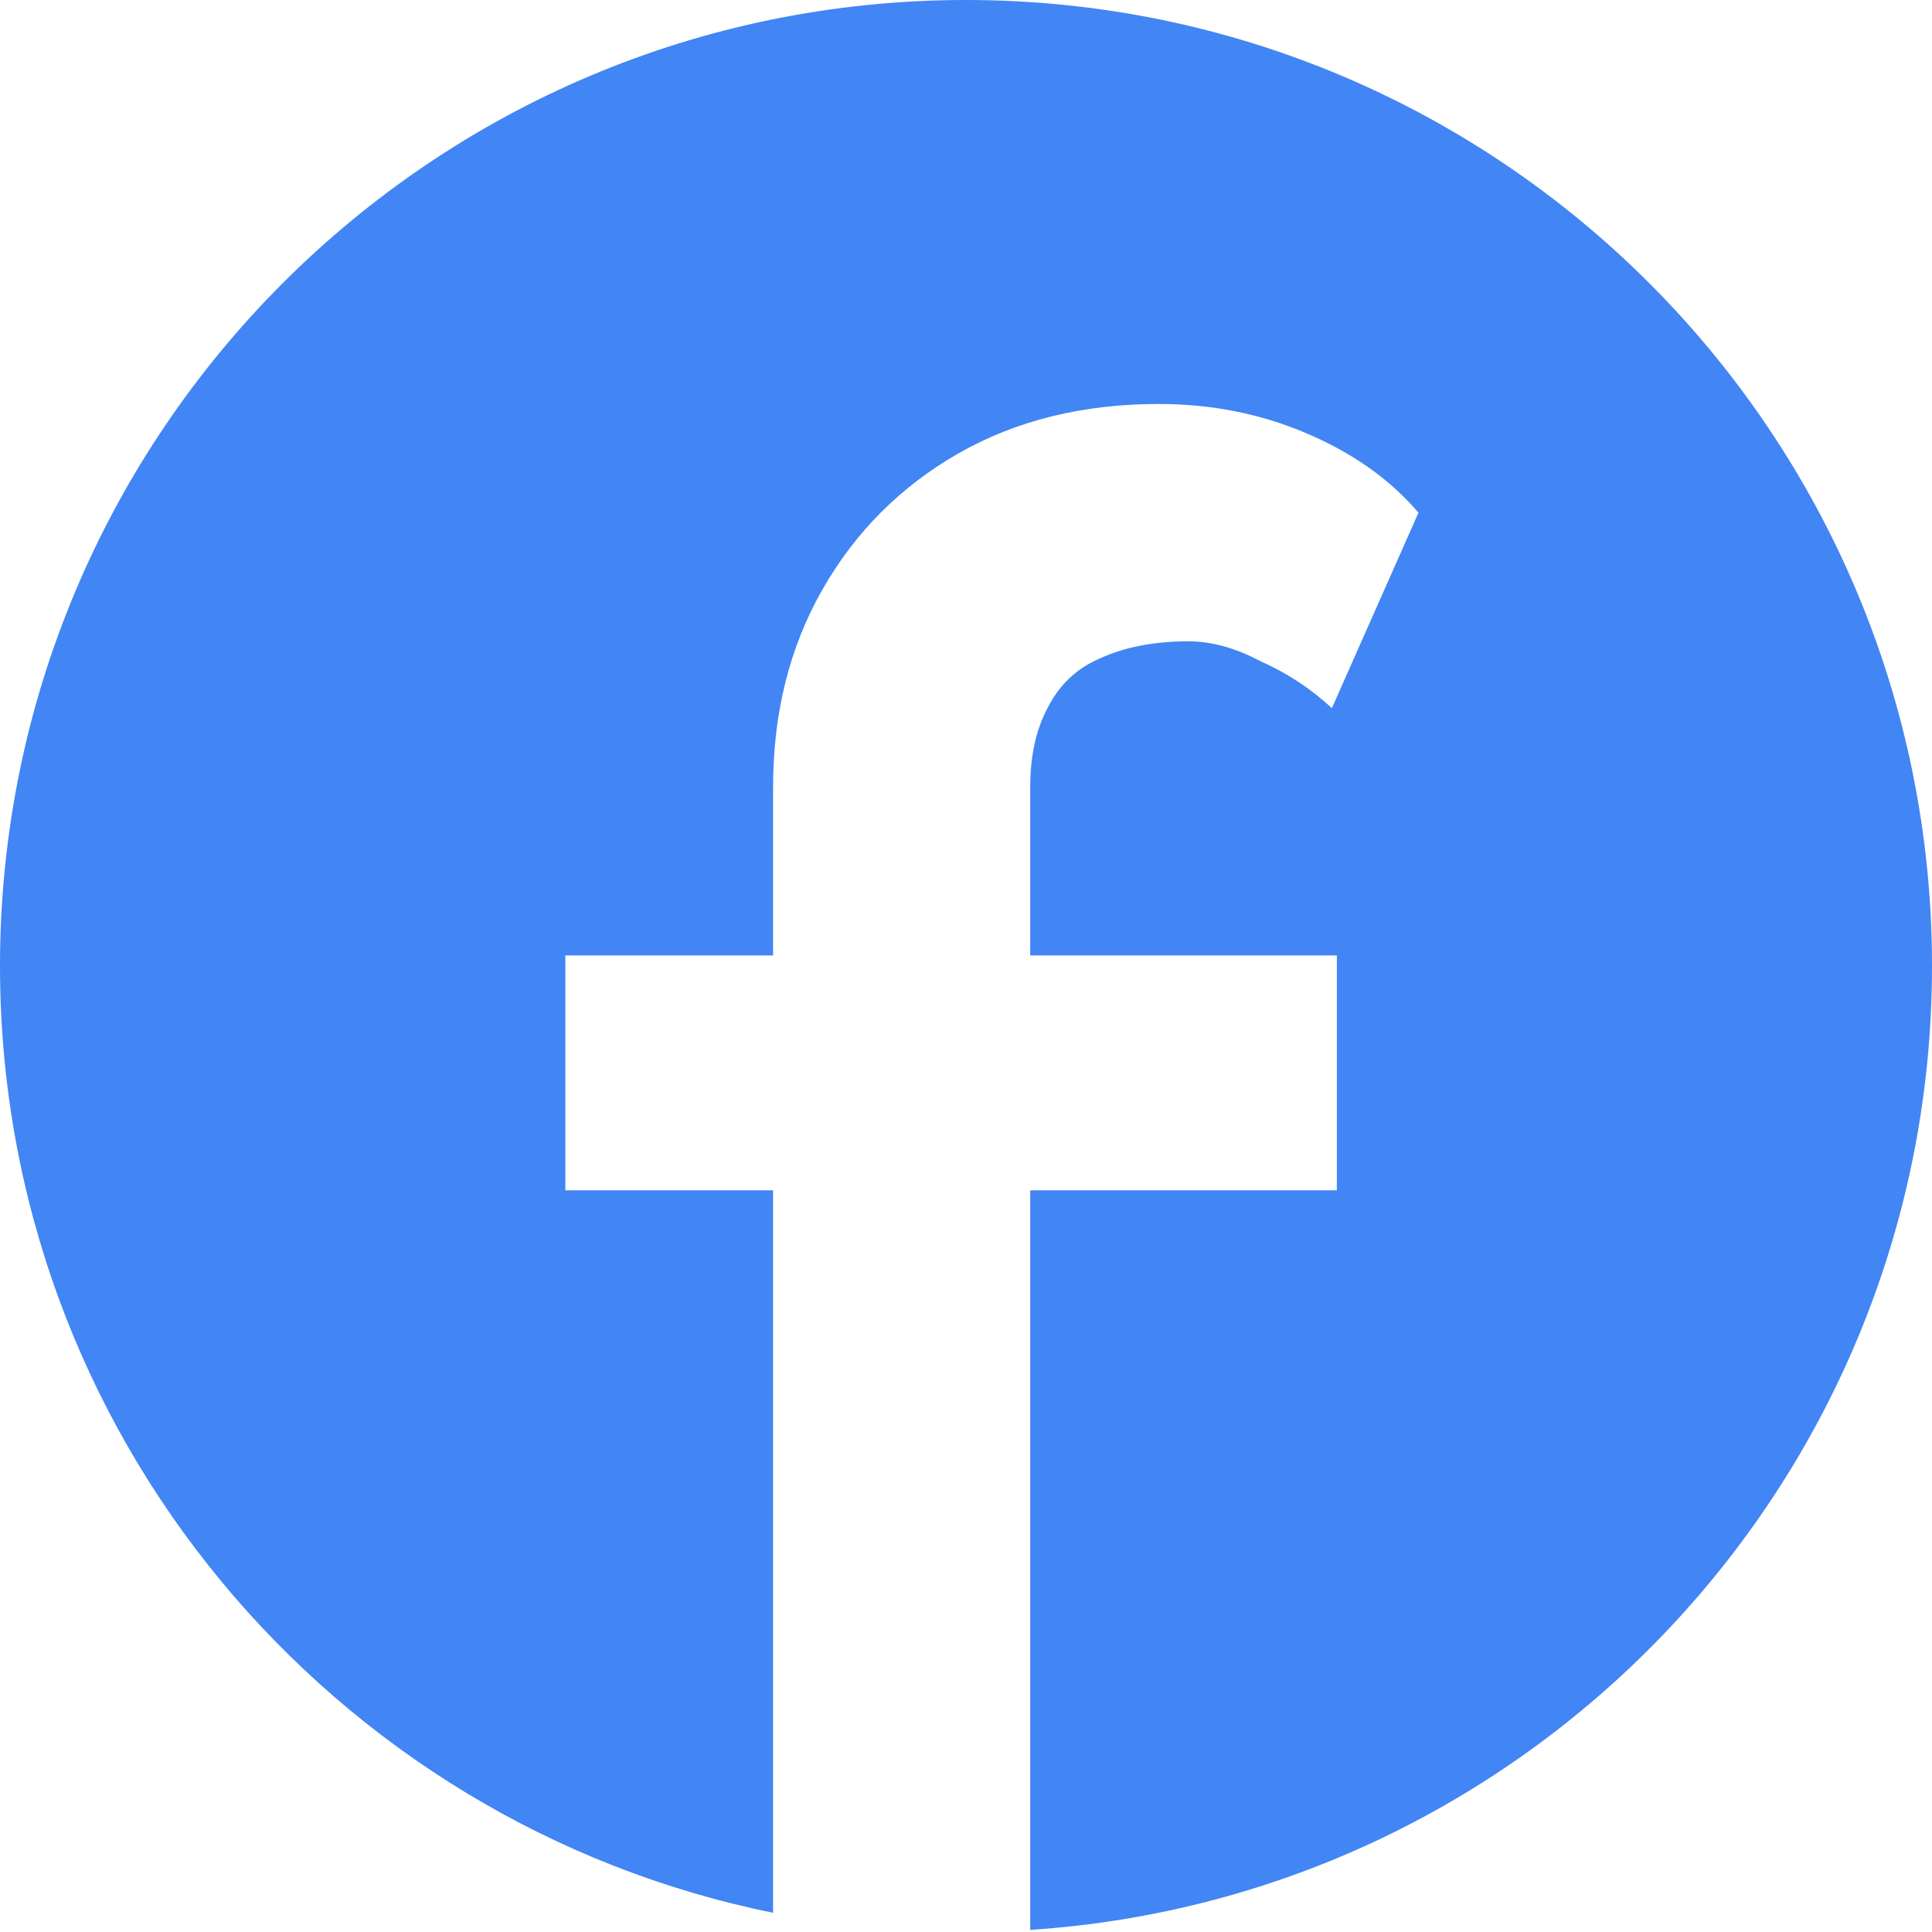 <svg width="21" height="21" viewBox="0 0 21 21" fill="none" xmlns="http://www.w3.org/2000/svg">
<path d="M10.5 0C4.701 0 0 4.701 0 10.5C0 15.581 3.609 19.819 8.403 20.791V12.938H6.145V10.385H8.403V8.557C8.403 7.751 8.582 7.034 8.94 6.407C9.299 5.779 9.791 5.287 10.418 4.928C11.046 4.57 11.771 4.391 12.596 4.391C13.169 4.391 13.707 4.498 14.209 4.713C14.71 4.928 15.114 5.215 15.418 5.573L14.477 7.697C14.244 7.482 13.985 7.312 13.698 7.186C13.429 7.043 13.169 6.971 12.918 6.971C12.542 6.971 12.22 7.034 11.951 7.159C11.7 7.267 11.512 7.446 11.386 7.697C11.261 7.93 11.198 8.217 11.198 8.557V10.385H14.531V12.938H11.198V20.977C16.672 20.618 21 16.064 21 10.5C21 4.701 16.299 0 10.5 0Z" fill="#4285F4"/>
</svg>
